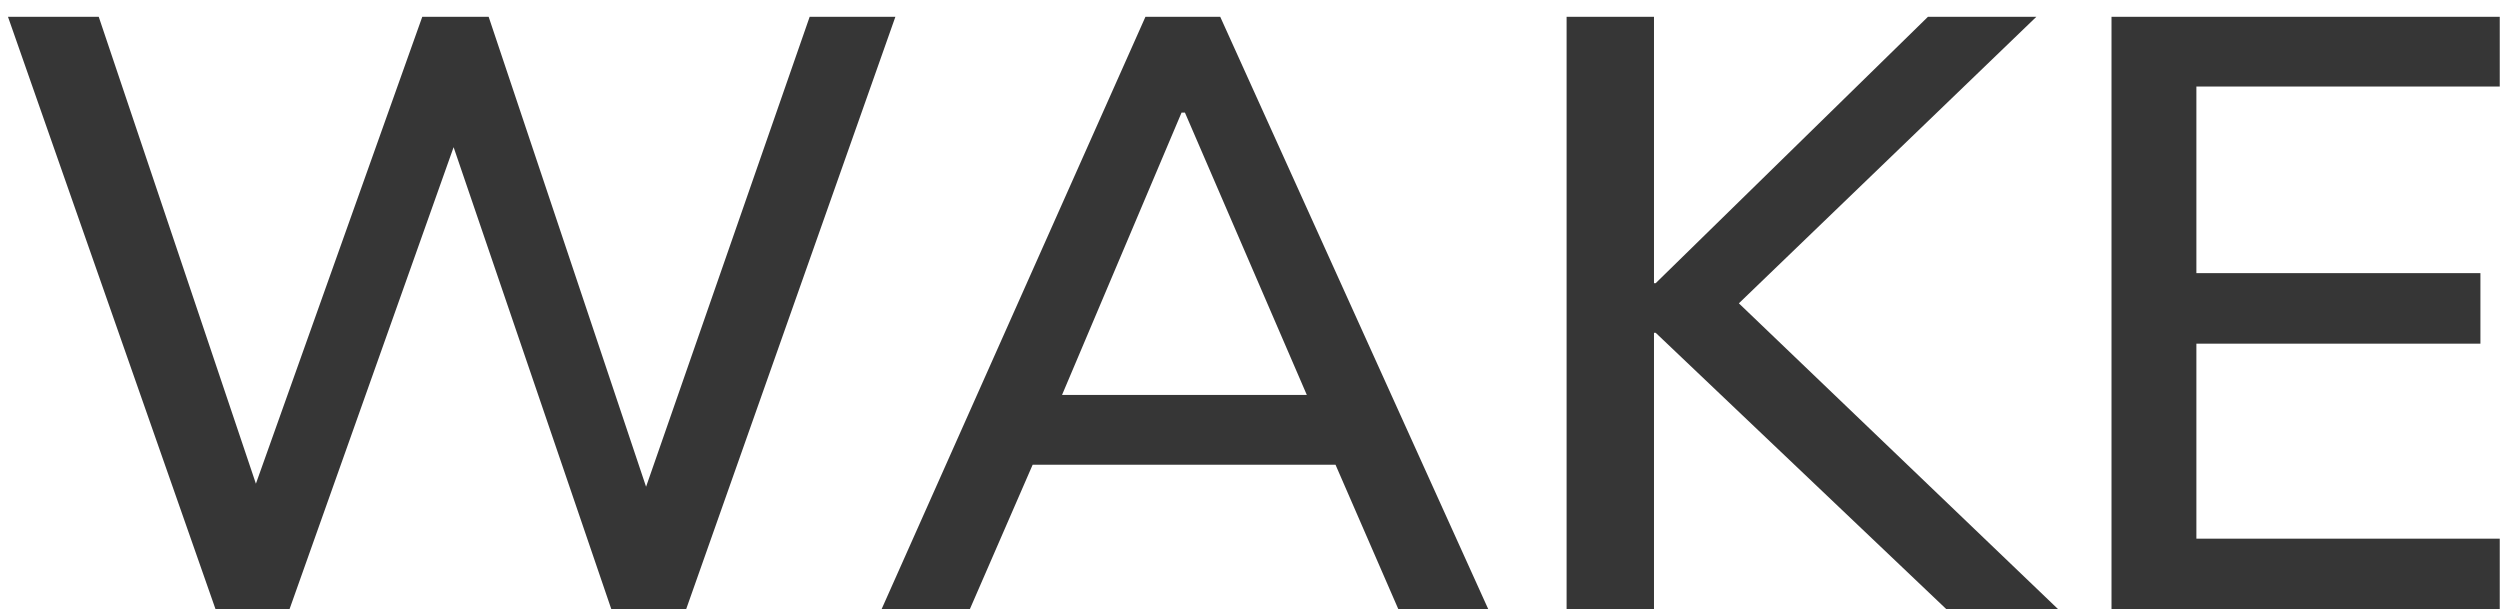 <svg width="119" height="29" viewBox="0 0 119 29" fill="none" xmlns="http://www.w3.org/2000/svg">
<path d="M10.26 29L0.38 0.8H4.7L12.9 25.16H11.42L20.1 0.8H23.26L31.42 25.16H30.06L38.54 0.8H42.62L32.66 29H29.1L21.18 5.8H22.02L13.78 29H10.26ZM41.962 29L54.523 0.8H58.083L70.843 29H66.562L63.083 21L64.843 22.12H47.763L49.642 21L46.163 29H41.962ZM56.242 5.36L50.163 19.72L49.203 18.8H63.403L62.602 19.72L56.403 5.36H56.242ZM74.57 29V0.8H78.73V13.48H78.81L91.77 0.8H96.93L81.73 15.44L81.77 13.48L97.97 29H92.65L78.81 15.84H78.73V29H74.57ZM100.508 29V0.8H118.988V4.12H104.548V13H118.068V16.36H104.548V25.64H118.988V29H100.508Z" fill="#363636"/>
</svg>
